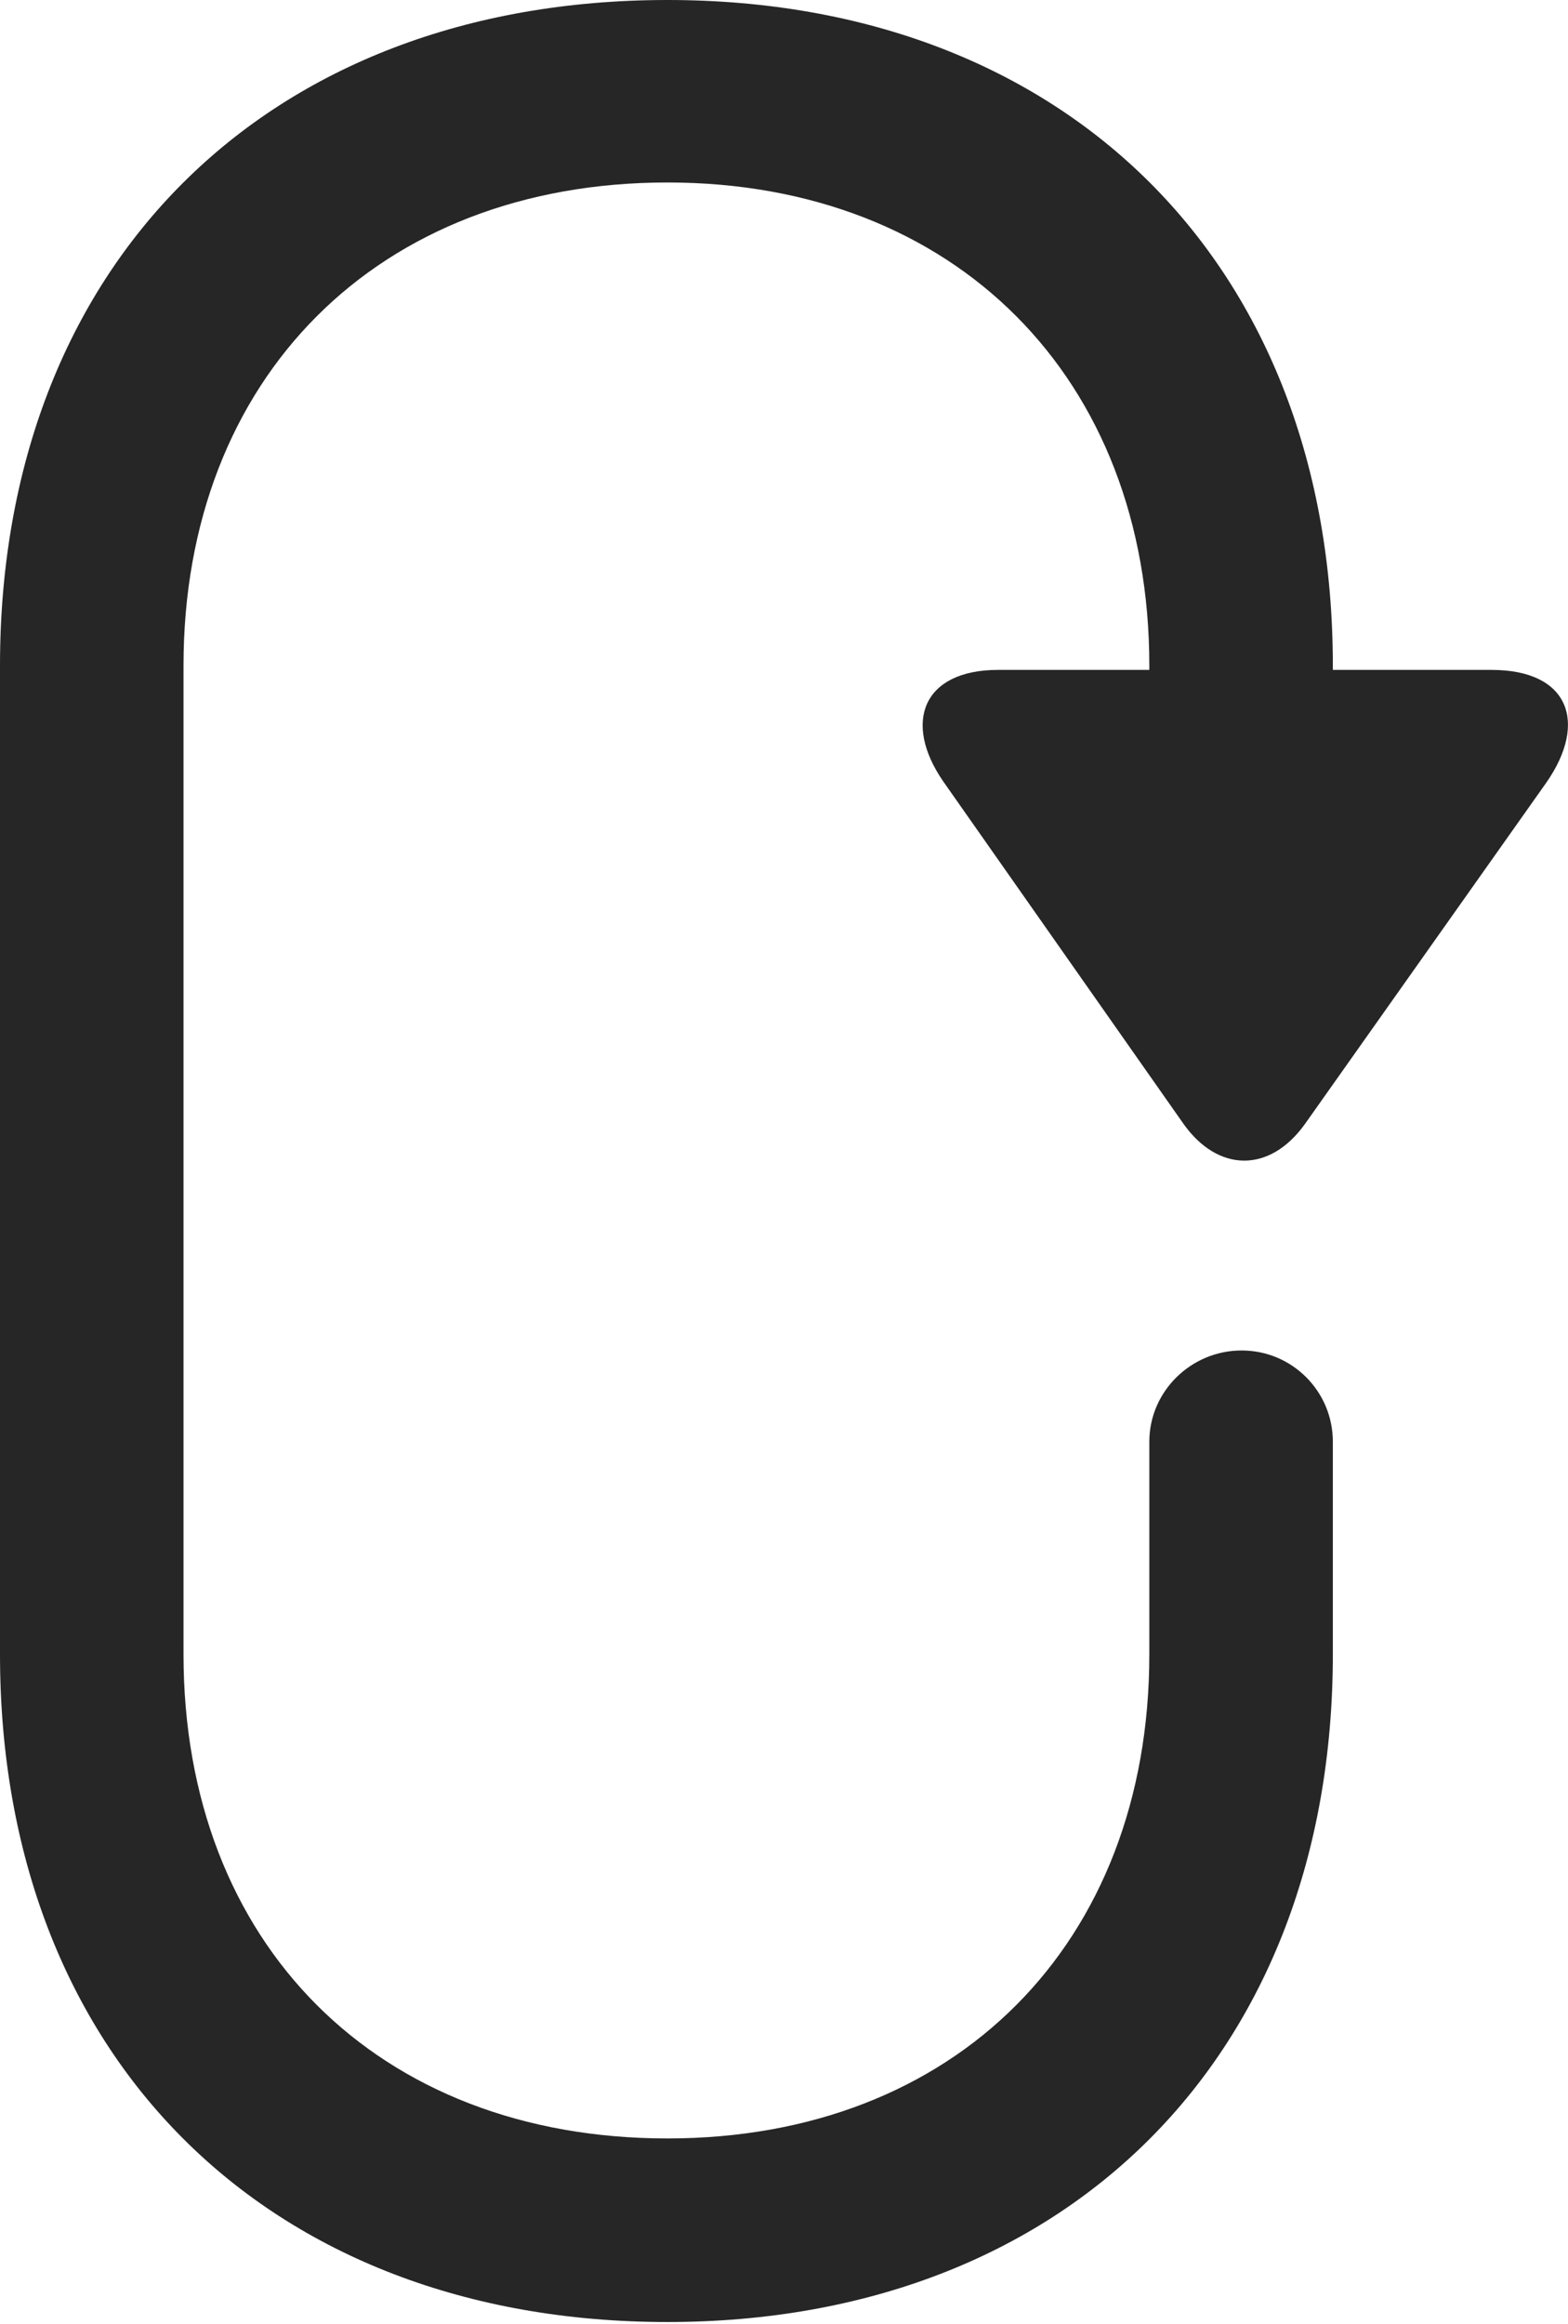 <?xml version="1.0" encoding="UTF-8"?>
<!--Generator: Apple Native CoreSVG 175.5-->
<!DOCTYPE svg
PUBLIC "-//W3C//DTD SVG 1.1//EN"
       "http://www.w3.org/Graphics/SVG/1.1/DTD/svg11.dtd">
<svg version="1.1" xmlns="http://www.w3.org/2000/svg" xmlns:xlink="http://www.w3.org/1999/xlink" width="14.269" height="21.143">
 <g>
  <rect height="21.143" opacity="0" width="14.269" x="0" y="0"/>
  <path d="M6.074 21.123C9.707 21.123 12.129 18.701 12.129 15.049L12.129 13.115C12.129 12.656 11.758 12.285 11.299 12.285C10.84 12.285 10.459 12.656 10.459 13.115L10.459 15.049C10.459 17.686 8.691 19.453 6.074 19.453C3.438 19.453 1.67 17.686 1.67 15.049L1.67 6.055C1.67 3.438 3.438 1.66 6.074 1.66C8.691 1.66 10.459 3.438 10.459 6.055L10.459 7.236L12.129 7.236L12.129 6.055C12.129 2.412 9.707 0 6.074 0C2.422 0 0 2.412 0 6.055L0 15.049C0 18.701 2.422 21.123 6.074 21.123ZM13.574 6.094L9.082 6.094C8.398 6.094 8.213 6.572 8.584 7.109L10.771 10.225C11.084 10.664 11.553 10.674 11.875 10.225L14.072 7.119C14.453 6.572 14.277 6.094 13.574 6.094Z" fill="#000000" fill-opacity="0.85"/>
 </g>
</svg>
